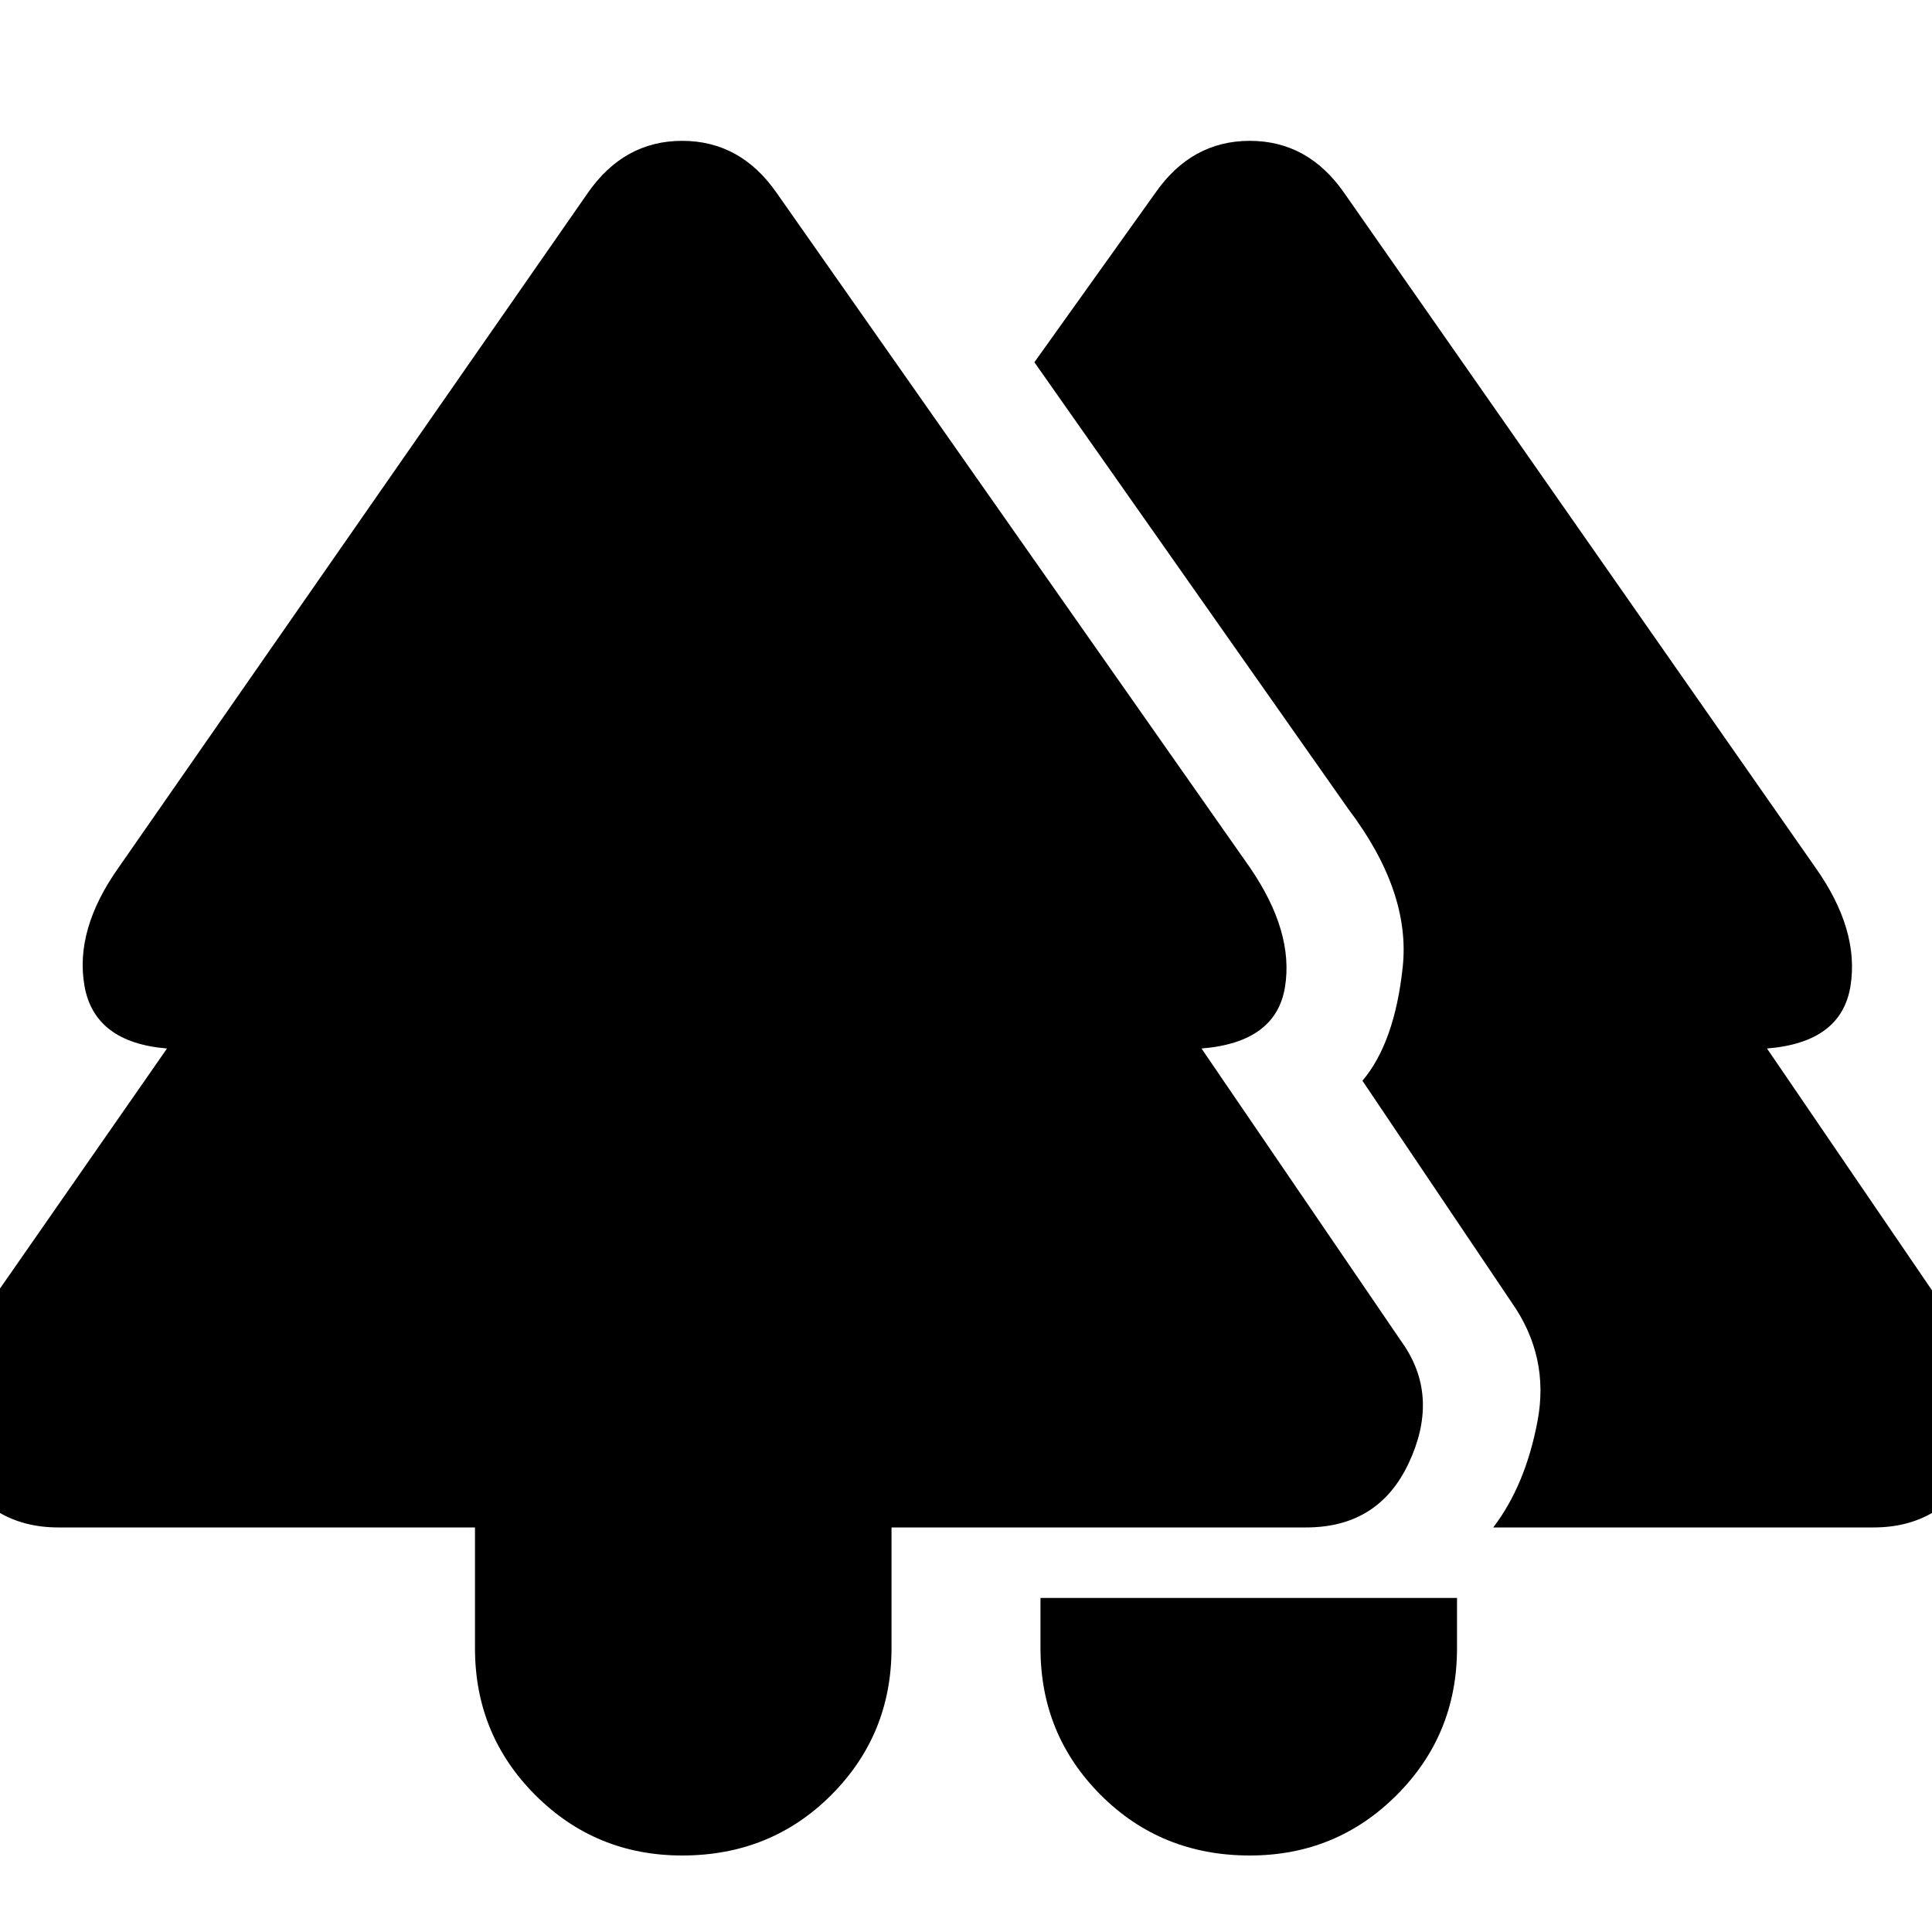 <svg xmlns="http://www.w3.org/2000/svg" height="20" width="20"><path d="M12.938 19.208q-.917 0-1.542-.625t-.625-1.521v-.52h4.312v.52q0 .896-.625 1.521-.625.625-1.52.625Zm-5.876 0q-.895 0-1.52-.625t-.625-1.521v-1.25H.604q-.708 0-1.062-.635-.354-.635.041-1.239l2.146-3.084q-.75-.062-.854-.646-.104-.583.354-1.229L6.083 2q.375-.542.979-.542.605 0 .98.542l4.896 6.979q.458.667.364 1.24-.094.573-.864.635l2.104 3.084q.354.541.041 1.208-.312.666-1.062.666H9.229v1.25q0 .896-.625 1.521-.625.625-1.542.625Zm8.396-3.396q.334-.437.459-1.104.125-.666-.271-1.229l-1.542-2.291q.334-.396.417-1.178.083-.781-.563-1.635l-3.25-4.625L11.958 2q.375-.542.98-.542.604 0 .979.542l4.875 6.979q.458.646.364 1.229-.094.584-.864.646l2.104 3.084q.416.604.062 1.239-.354.635-1.062.635Z"/></svg>